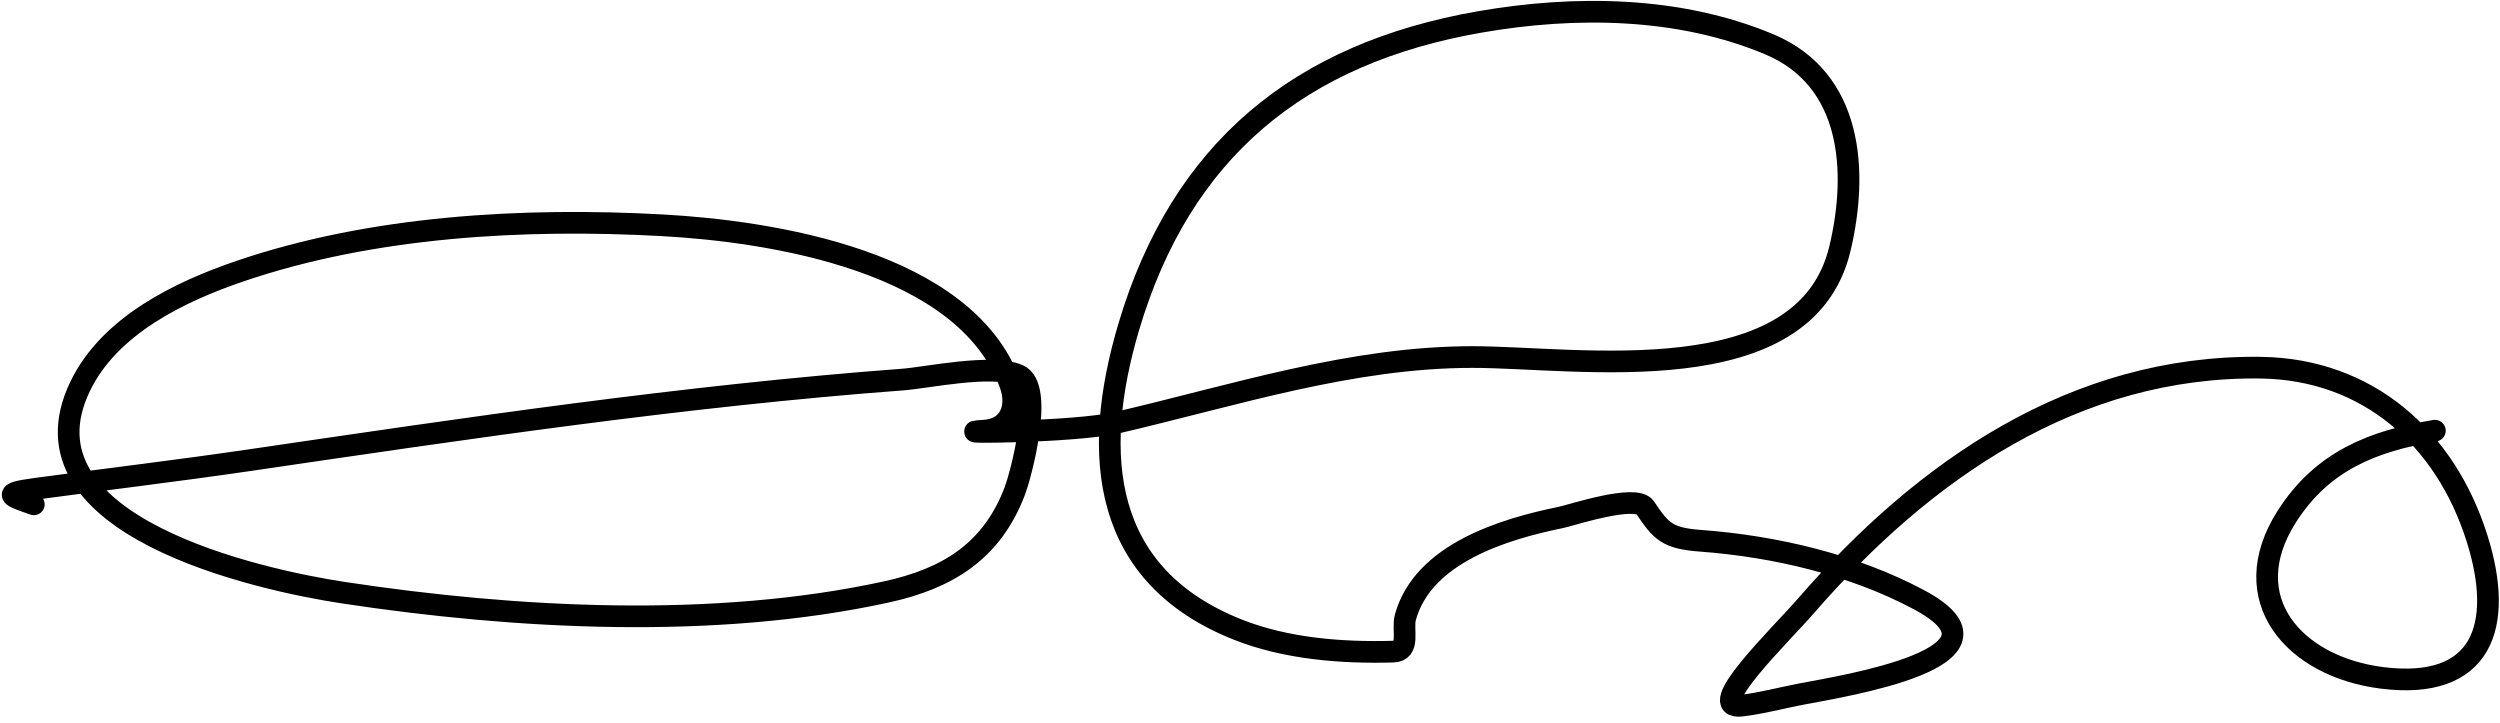 <svg width="346" height="100" viewBox="0 0 346 100" fill="none" xmlns="http://www.w3.org/2000/svg">
<path d="M4.682 69.8C1.444 68.649 0.063 68.302 4.909 67.649C14.802 66.315 24.702 65.135 34.583 63.684C64.736 59.258 94.559 54.809 124.964 52.528C128.285 52.279 137.243 50.332 140.933 51.906C144.649 53.49 141.219 65.916 140.48 67.875C137.334 76.226 131.261 80.047 122.699 81.919C98.92 87.117 71.443 85.65 47.551 82.032C35.992 80.282 1.788 72.821 11.082 53.491C15.139 45.052 24.861 40.37 33.224 37.522C51.541 31.283 72.489 30.125 91.666 31.179C106.639 32.002 133.597 36.091 139.801 53.151C140.978 56.389 139.745 59.409 136.177 59.607C130.002 59.95 148.672 59.88 154.695 58.475C170.879 54.698 187.057 49.414 203.792 49.414C218.393 49.414 249.824 54.658 254.646 34.407C257.21 23.64 256.35 10.97 244.906 6.149C232.404 0.883 217.956 0.748 204.812 3.034C179.859 7.374 163.497 20.768 156.224 45.223C150.886 63.171 152.609 79.698 171.287 87.129C177.953 89.781 185.668 90.385 192.806 90.187C195.252 90.119 194.025 87.173 194.505 85.43C196.954 76.555 208.236 73.202 216.025 71.613C217.41 71.33 226.414 68.34 227.69 70.254C229.877 73.534 230.743 74.5 235.335 74.841C245.601 75.601 256.462 78.135 265.576 82.995C280.563 90.989 255.091 94.942 249.21 96.077C246.529 96.594 243.771 97.336 241.055 97.662C235.591 98.318 246.396 87.945 250.002 83.788C266.254 65.055 287.17 50.551 312.861 50.886C327.738 51.08 338.452 60.672 342.818 74.501C346.65 86.632 343.58 95.588 329.624 93.811C317.533 92.273 309.217 82.922 316.486 71.499C321.402 63.774 328.427 61.034 336.986 59.607" stroke="black" stroke-width="3" stroke-linecap="round"/>
</svg>

